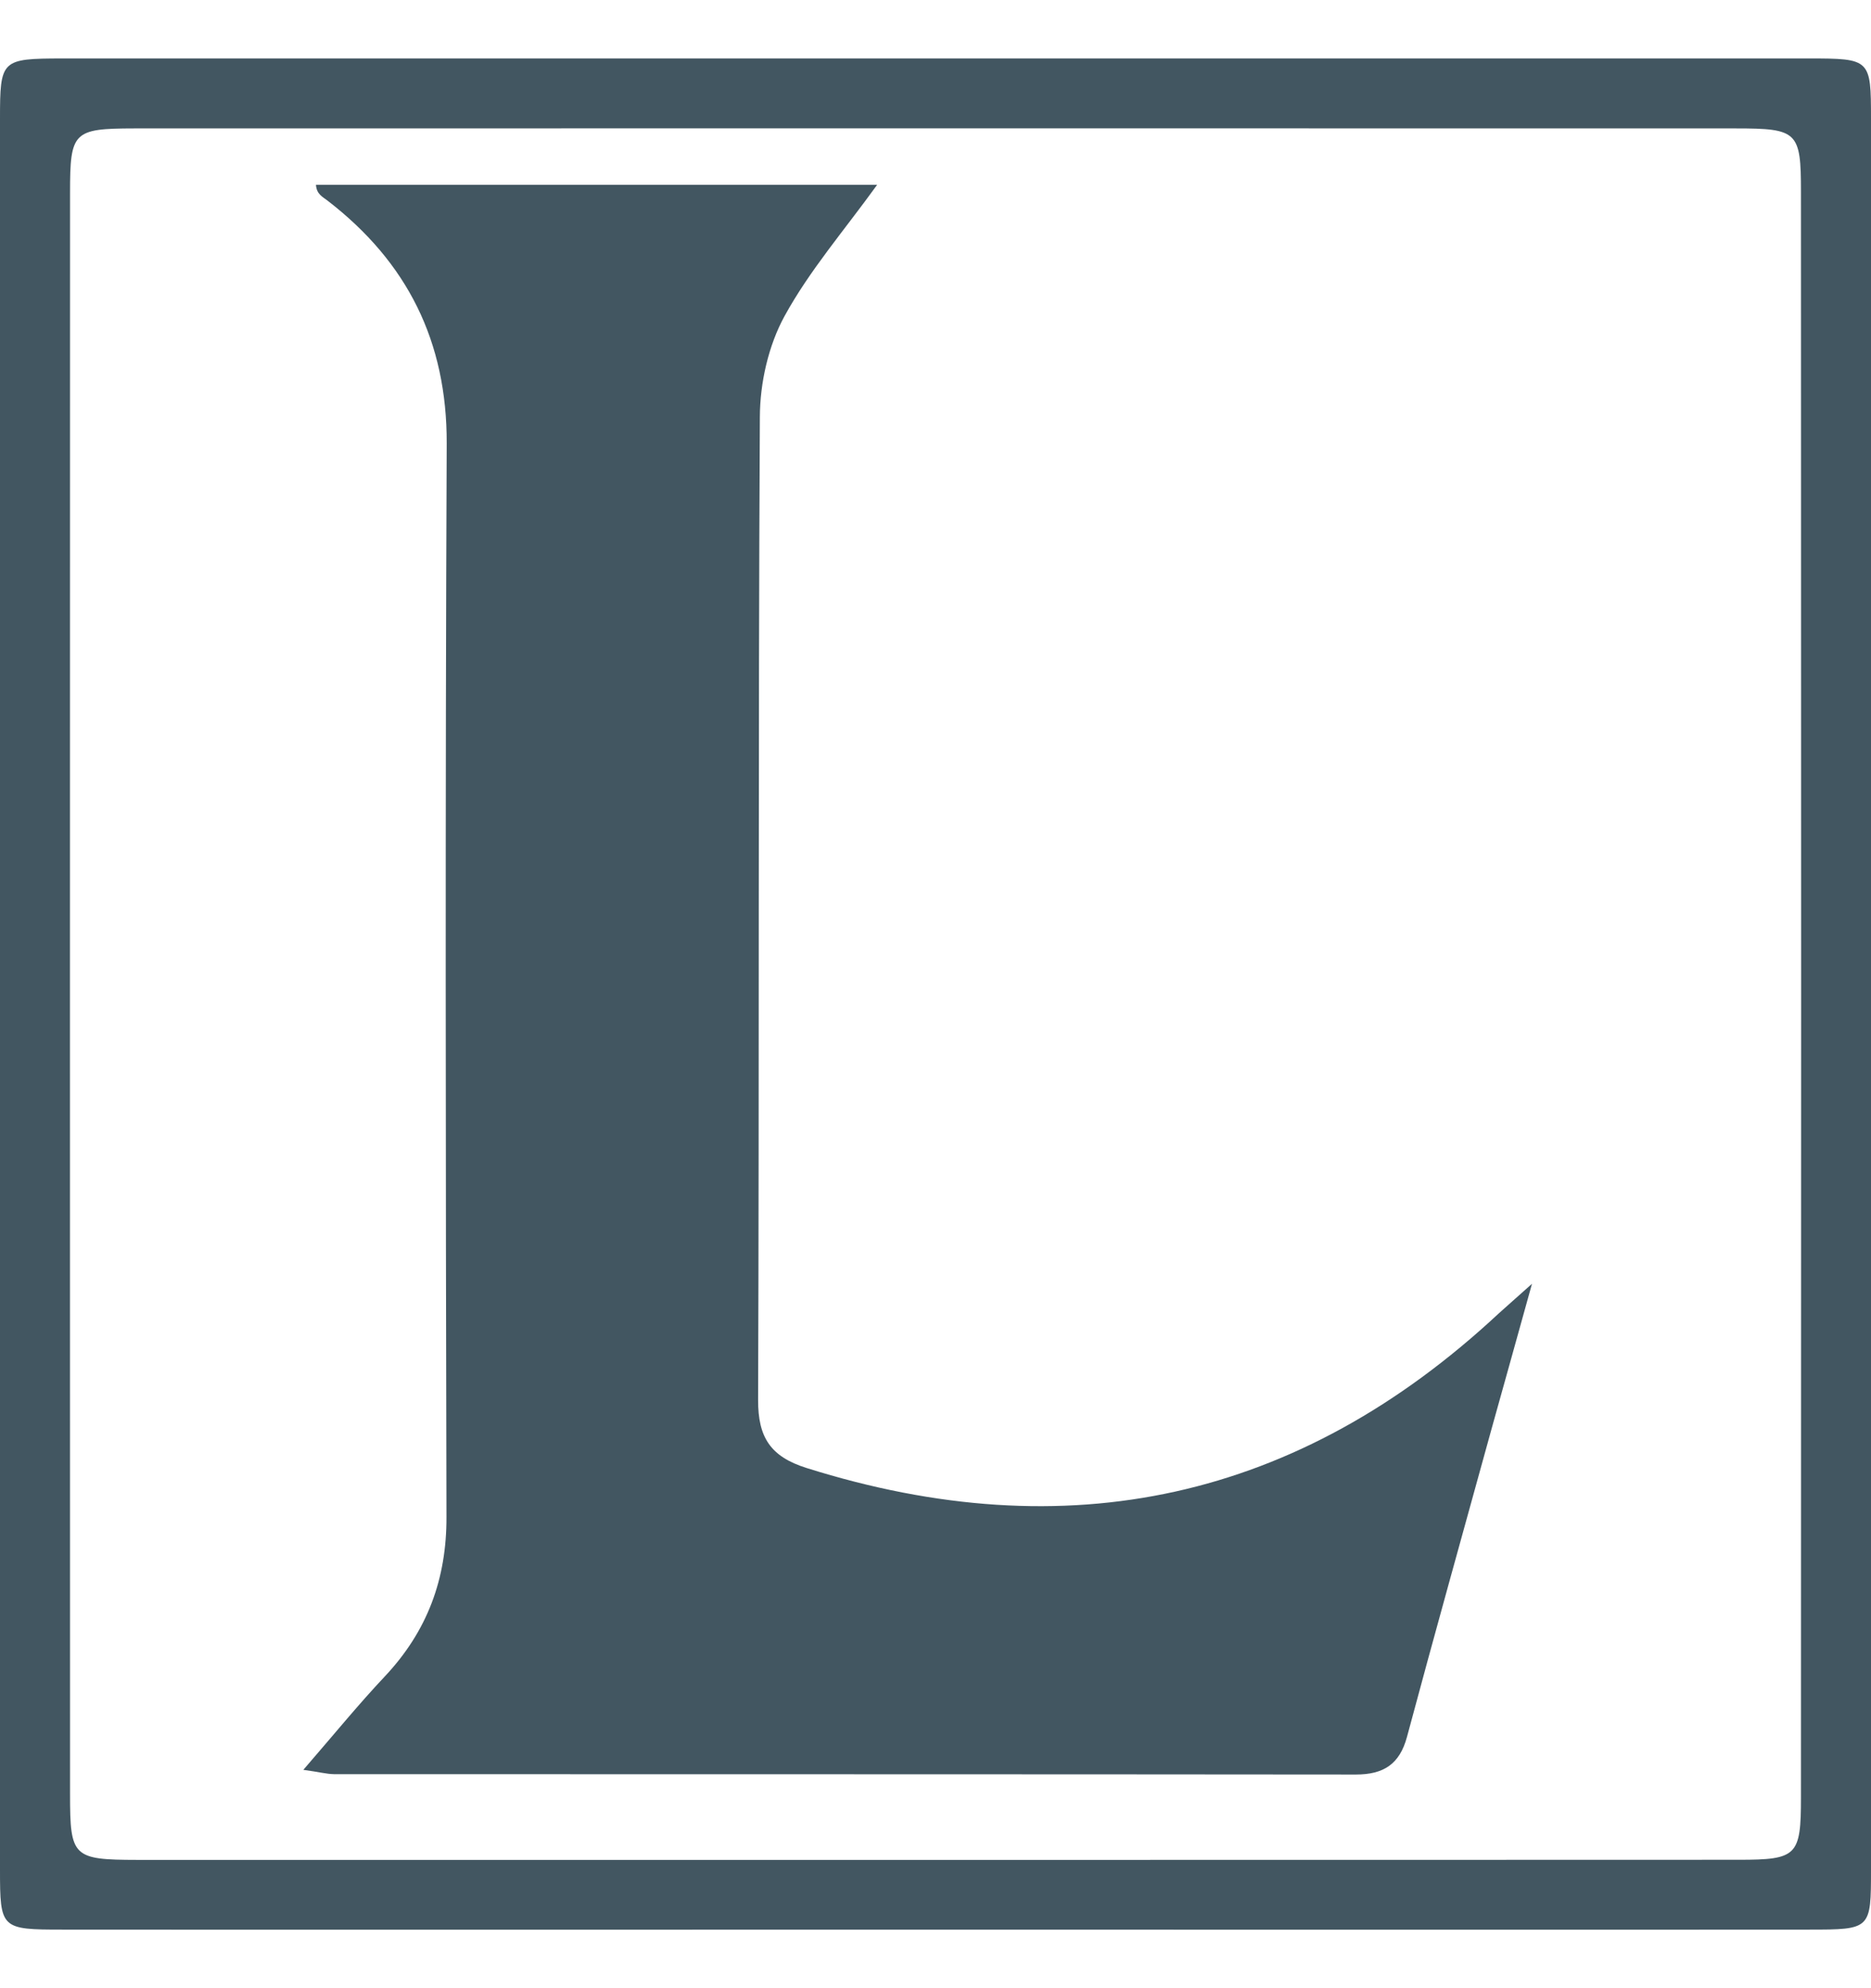 <svg width="16" height="17" viewBox="0 0 16 17" fill="none" xmlns="http://www.w3.org/2000/svg">
<path fill-rule="evenodd" clip-rule="evenodd" d="M7.968 16.499C5.491 16.499 3.013 16.501 0.535 16.499C0.008 16.499 0 16.493 0 15.986C-0 10.996 -0 6.007 0 1.018C0 0.509 0.01 0.501 0.533 0.5C5.511 0.5 10.49 0.5 15.469 0.5C15.995 0.5 16 0.505 16 1.016C16 6.005 16 10.995 16 15.985C16 16.497 15.999 16.499 15.47 16.499C12.969 16.501 10.469 16.499 7.968 16.499ZM8.005 15.903C10.291 15.903 12.581 15.903 14.869 15.902C15.368 15.902 15.401 15.868 15.401 15.369C15.403 10.793 15.403 6.216 15.401 1.639C15.401 1.126 15.373 1.098 14.844 1.098C10.28 1.097 5.714 1.097 1.148 1.098C0.626 1.099 0.599 1.126 0.599 1.646C0.598 6.212 0.598 10.777 0.599 15.344C0.599 15.878 0.623 15.902 1.173 15.903C3.45 15.903 5.727 15.903 8.005 15.903Z" fill="#425661"/>
<path fill-rule="evenodd" clip-rule="evenodd" d="M2.594 15.133C2.854 14.833 3.064 14.575 3.291 14.334C3.654 13.948 3.82 13.502 3.818 12.969C3.811 9.91 3.807 6.852 3.82 3.793C3.823 2.919 3.483 2.242 2.803 1.717C2.76 1.683 2.707 1.662 2.702 1.58C4.306 1.58 5.909 1.58 7.501 1.58C7.222 1.967 6.923 2.312 6.709 2.703C6.571 2.955 6.499 3.274 6.498 3.565C6.483 6.367 6.493 9.169 6.483 11.971C6.482 12.29 6.589 12.455 6.897 12.552C9.127 13.254 11.101 12.829 12.816 11.231C12.887 11.166 12.961 11.103 13.101 10.977C12.972 11.443 12.865 11.823 12.759 12.204C12.516 13.086 12.269 13.967 12.032 14.851C11.969 15.086 11.83 15.173 11.596 15.173C8.683 15.17 5.769 15.171 2.856 15.17C2.792 15.169 2.727 15.151 2.594 15.133Z" fill="#425661"/>
</svg>
